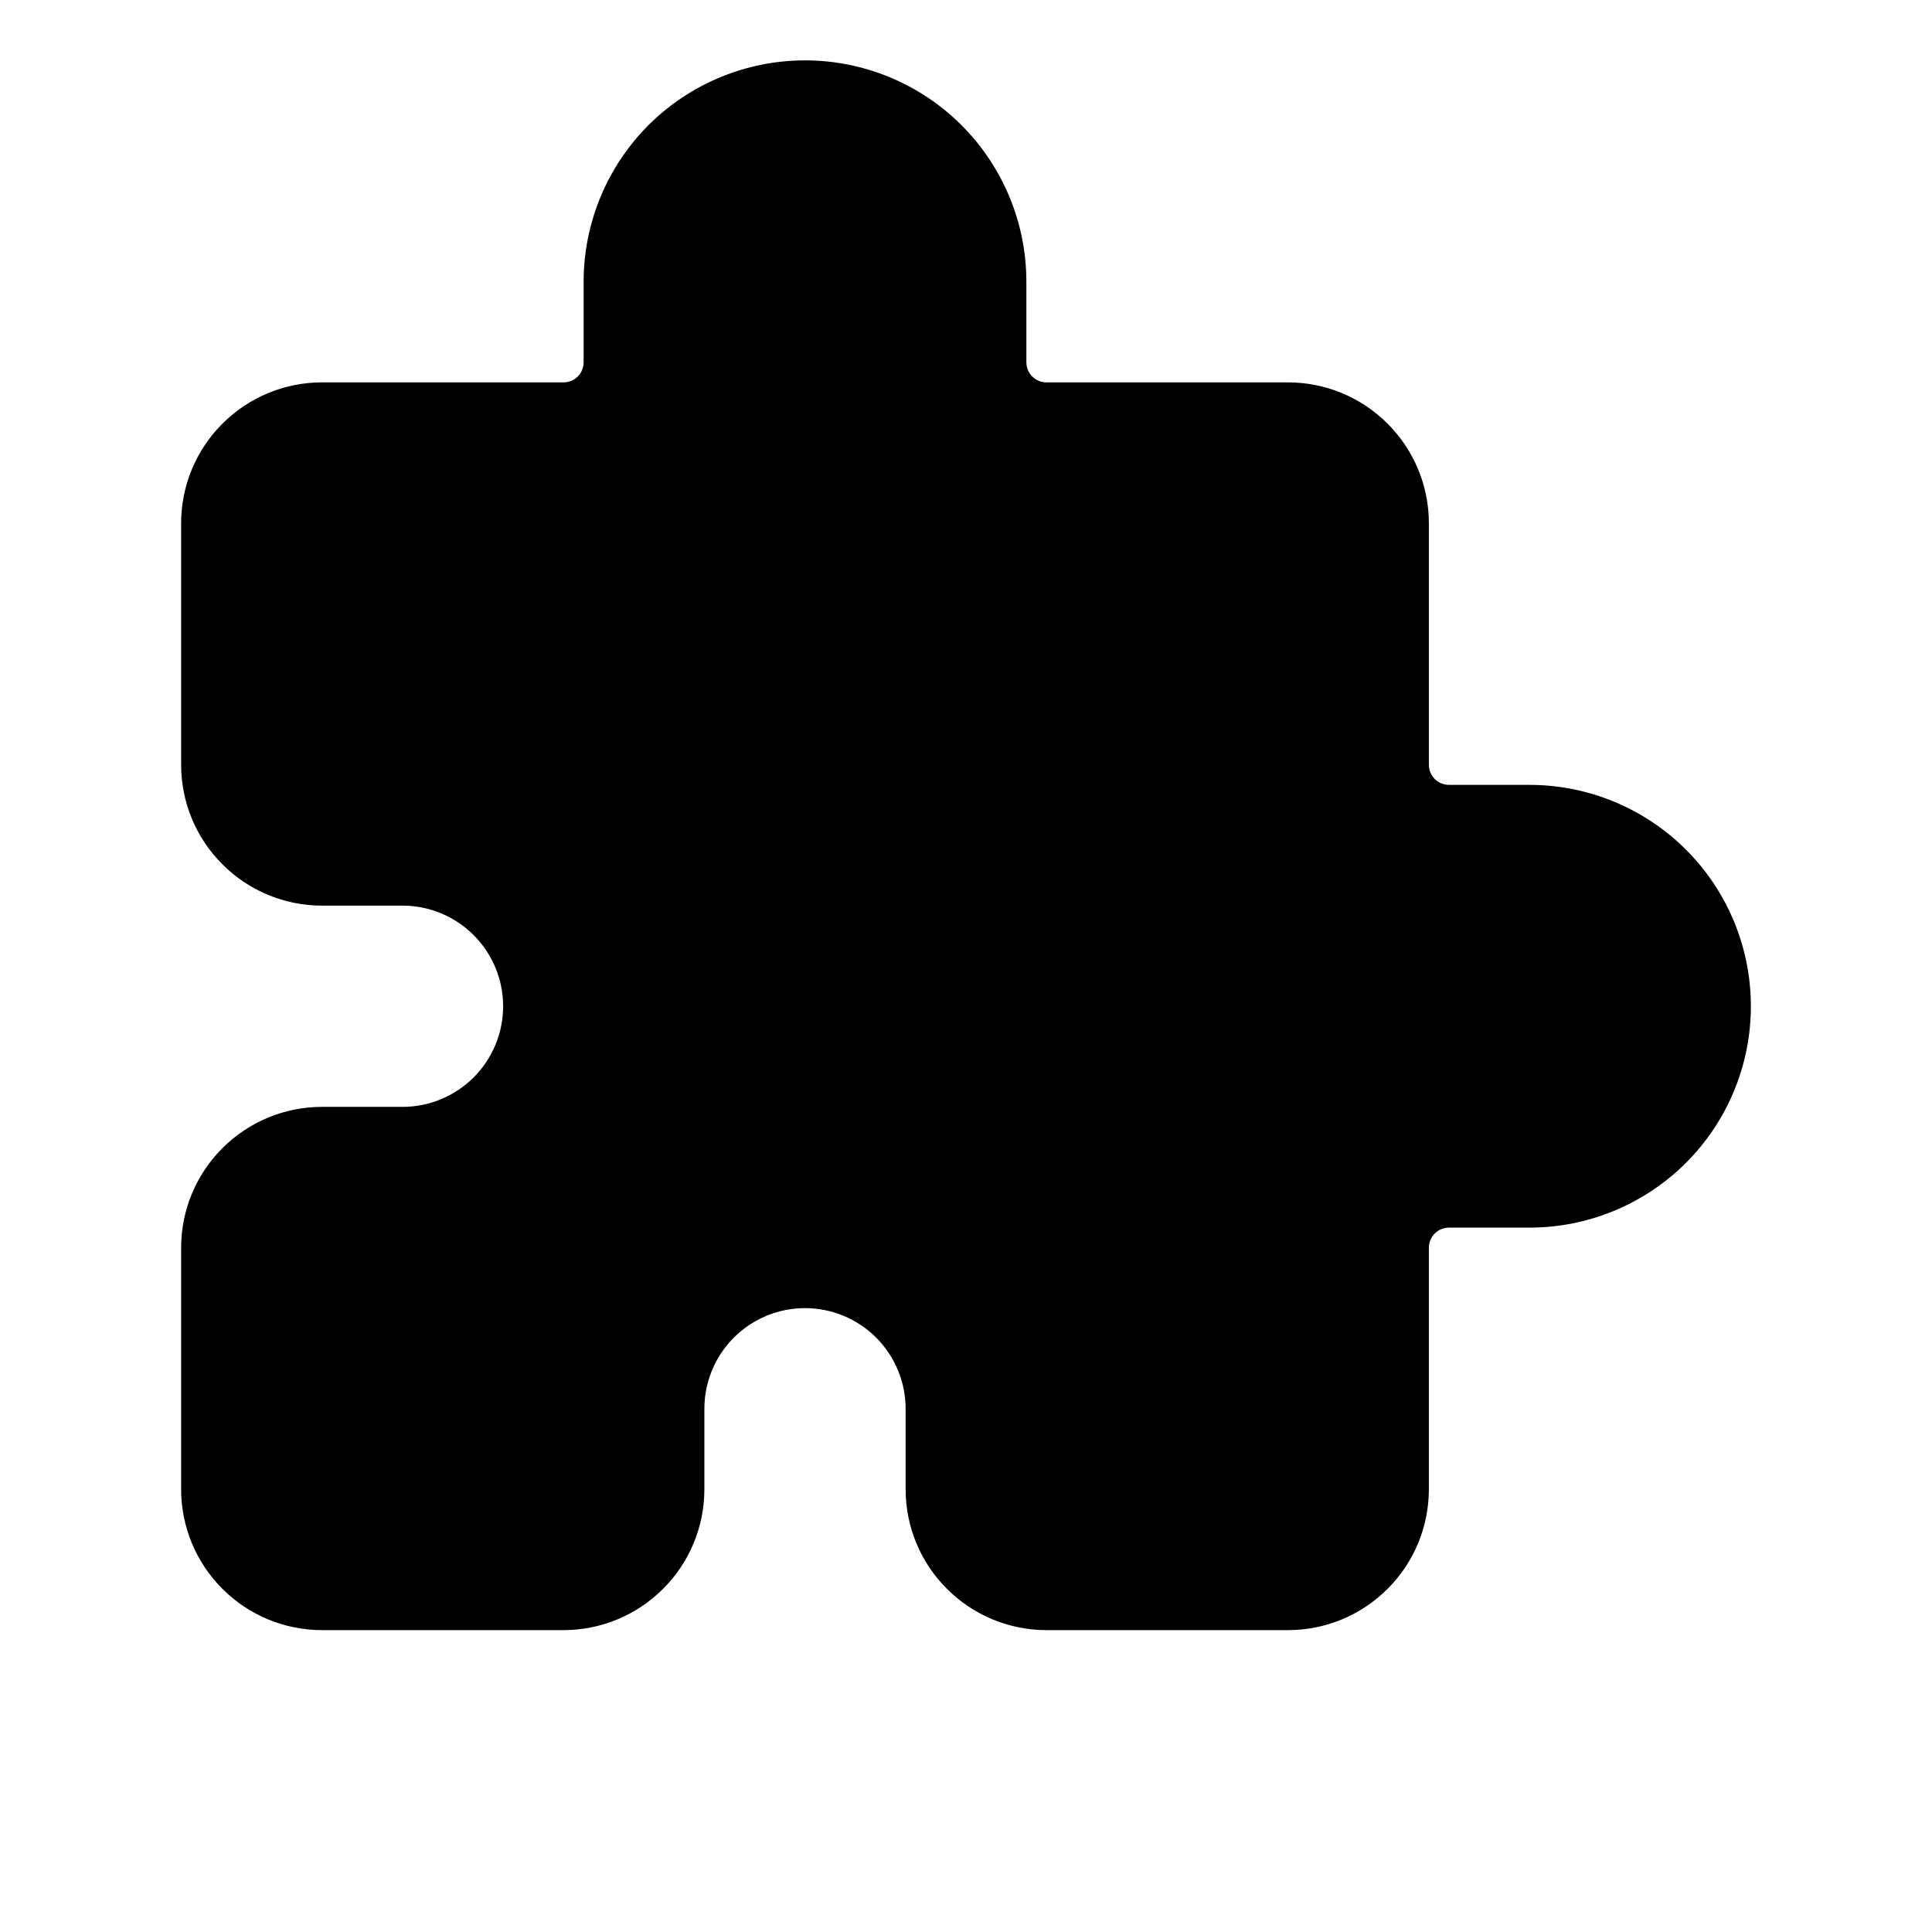 <svg width="24" height="24" viewBox="0 0 24 24" fill="none" xmlns="http://www.w3.org/2000/svg">
<path d="M4 5.5H7C7.265 5.5 7.52 5.395 7.707 5.207C7.895 5.02 8 4.765 8 4.5V3.5C8 2.97 8.211 2.461 8.586 2.086C8.961 1.711 9.47 1.5 10 1.5C10.53 1.5 11.039 1.711 11.414 2.086C11.789 2.461 12 2.97 12 3.5V4.5C12 4.765 12.105 5.02 12.293 5.207C12.48 5.395 12.735 5.5 13 5.5H16C16.265 5.5 16.52 5.605 16.707 5.793C16.895 5.98 17 6.235 17 6.5V9.5C17 9.765 17.105 10.02 17.293 10.207C17.48 10.395 17.735 10.5 18 10.5H19C19.53 10.5 20.039 10.711 20.414 11.086C20.789 11.461 21 11.97 21 12.5C21 13.03 20.789 13.539 20.414 13.914C20.039 14.289 19.53 14.5 19 14.5H18C17.735 14.5 17.48 14.605 17.293 14.793C17.105 14.98 17 15.235 17 15.5V18.5C17 18.765 16.895 19.02 16.707 19.207C16.52 19.395 16.265 19.5 16 19.5H13C12.735 19.5 12.48 19.395 12.293 19.207C12.105 19.02 12 18.765 12 18.5V17.5C12 16.97 11.789 16.461 11.414 16.086C11.039 15.711 10.53 15.5 10 15.5C9.47 15.5 8.961 15.711 8.586 16.086C8.211 16.461 8 16.97 8 17.5V18.5C8 18.765 7.895 19.02 7.707 19.207C7.52 19.395 7.265 19.5 7 19.5H4C3.735 19.5 3.48 19.395 3.293 19.207C3.105 19.02 3 18.765 3 18.5V15.5C3 15.235 3.105 14.98 3.293 14.793C3.48 14.605 3.735 14.5 4 14.5H5C5.53 14.5 6.039 14.289 6.414 13.914C6.789 13.539 7 13.03 7 12.5C7 11.97 6.789 11.461 6.414 11.086C6.039 10.711 5.53 10.5 5 10.5H4C3.735 10.5 3.48 10.395 3.293 10.207C3.105 10.02 3 9.765 3 9.5V6.5C3 6.235 3.105 5.98 3.293 5.793C3.48 5.605 3.735 5.5 4 5.5Z" fill="black"/>
<path fill-rule="evenodd" clip-rule="evenodd" d="M10 2.25C9.668 2.25 9.351 2.382 9.116 2.616C8.882 2.851 8.75 3.168 8.75 3.5V4.5C8.75 4.964 8.566 5.409 8.237 5.737C7.909 6.066 7.464 6.25 7 6.25H4C3.934 6.25 3.87 6.276 3.823 6.323C3.776 6.37 3.75 6.434 3.75 6.5V9.5C3.75 9.566 3.776 9.63 3.823 9.677C3.87 9.724 3.934 9.75 4 9.75H5C5.729 9.75 6.429 10.04 6.945 10.556C7.46 11.071 7.75 11.771 7.75 12.5C7.75 13.229 7.46 13.929 6.945 14.444C6.429 14.96 5.729 15.25 5 15.25H4C3.934 15.25 3.87 15.276 3.823 15.323C3.776 15.37 3.75 15.434 3.75 15.5V18.5C3.75 18.566 3.776 18.63 3.823 18.677C3.87 18.724 3.934 18.75 4 18.75H7C7.066 18.75 7.13 18.724 7.177 18.677C7.224 18.63 7.25 18.566 7.25 18.5V17.5C7.25 16.771 7.54 16.071 8.055 15.556C8.571 15.04 9.271 14.75 10 14.75C10.729 14.75 11.429 15.04 11.944 15.556C12.46 16.071 12.75 16.771 12.75 17.5V18.5C12.75 18.566 12.776 18.63 12.823 18.677C12.87 18.724 12.934 18.75 13 18.75H16C16.066 18.75 16.13 18.724 16.177 18.677C16.224 18.63 16.25 18.566 16.25 18.5V15.5C16.25 15.036 16.434 14.591 16.763 14.263C17.091 13.934 17.536 13.75 18 13.75H19C19.331 13.75 19.649 13.618 19.884 13.384C20.118 13.149 20.25 12.832 20.25 12.5C20.25 12.168 20.118 11.851 19.884 11.616C19.649 11.382 19.331 11.25 19 11.25H18C17.536 11.25 17.091 11.066 16.763 10.737C16.434 10.409 16.25 9.964 16.25 9.5V6.5C16.25 6.434 16.224 6.37 16.177 6.323C16.13 6.276 16.066 6.25 16 6.25H13C12.536 6.25 12.091 6.066 11.763 5.737C11.434 5.409 11.25 4.964 11.25 4.5V3.5C11.25 3.168 11.118 2.851 10.884 2.616C10.649 2.382 10.332 2.25 10 2.25ZM8.055 1.555C8.571 1.04 9.271 0.75 10 0.75C10.729 0.75 11.429 1.04 11.944 1.555C12.46 2.071 12.75 2.771 12.75 3.5V4.5C12.75 4.566 12.776 4.63 12.823 4.677C12.87 4.724 12.934 4.75 13 4.75H16C16.464 4.75 16.909 4.934 17.237 5.263C17.566 5.591 17.75 6.036 17.75 6.5V9.5C17.75 9.566 17.776 9.63 17.823 9.677C17.87 9.724 17.934 9.75 18 9.75H19C19.729 9.75 20.429 10.04 20.945 10.556C21.46 11.071 21.75 11.771 21.75 12.5C21.75 13.229 21.46 13.929 20.945 14.444C20.429 14.96 19.729 15.25 19 15.25H18C17.934 15.25 17.87 15.276 17.823 15.323C17.776 15.37 17.75 15.434 17.75 15.5V18.5C17.75 18.964 17.566 19.409 17.237 19.737C16.909 20.066 16.464 20.25 16 20.25H13C12.536 20.25 12.091 20.066 11.763 19.737C11.434 19.409 11.25 18.964 11.25 18.5V17.5C11.25 17.169 11.118 16.851 10.884 16.616C10.649 16.382 10.332 16.25 10 16.25C9.668 16.25 9.351 16.382 9.116 16.616C8.882 16.851 8.75 17.169 8.75 17.5V18.5C8.75 18.964 8.566 19.409 8.237 19.737C7.909 20.066 7.464 20.25 7 20.25H4C3.536 20.25 3.091 20.066 2.763 19.737C2.434 19.409 2.25 18.964 2.25 18.5V15.5C2.25 15.036 2.434 14.591 2.763 14.263C3.091 13.934 3.536 13.75 4 13.75H5C5.332 13.75 5.649 13.618 5.884 13.384C6.118 13.149 6.25 12.832 6.25 12.5C6.25 12.168 6.118 11.851 5.884 11.616C5.649 11.382 5.332 11.25 5 11.25H4C3.536 11.25 3.091 11.066 2.763 10.737C2.434 10.409 2.25 9.964 2.25 9.5V6.5C2.25 6.036 2.434 5.591 2.763 5.263C3.091 4.934 3.536 4.75 4 4.75H7C7.066 4.75 7.13 4.724 7.177 4.677C7.224 4.63 7.25 4.566 7.25 4.5V3.5C7.25 2.771 7.54 2.071 8.055 1.555Z" fill="black"/>
</svg>
